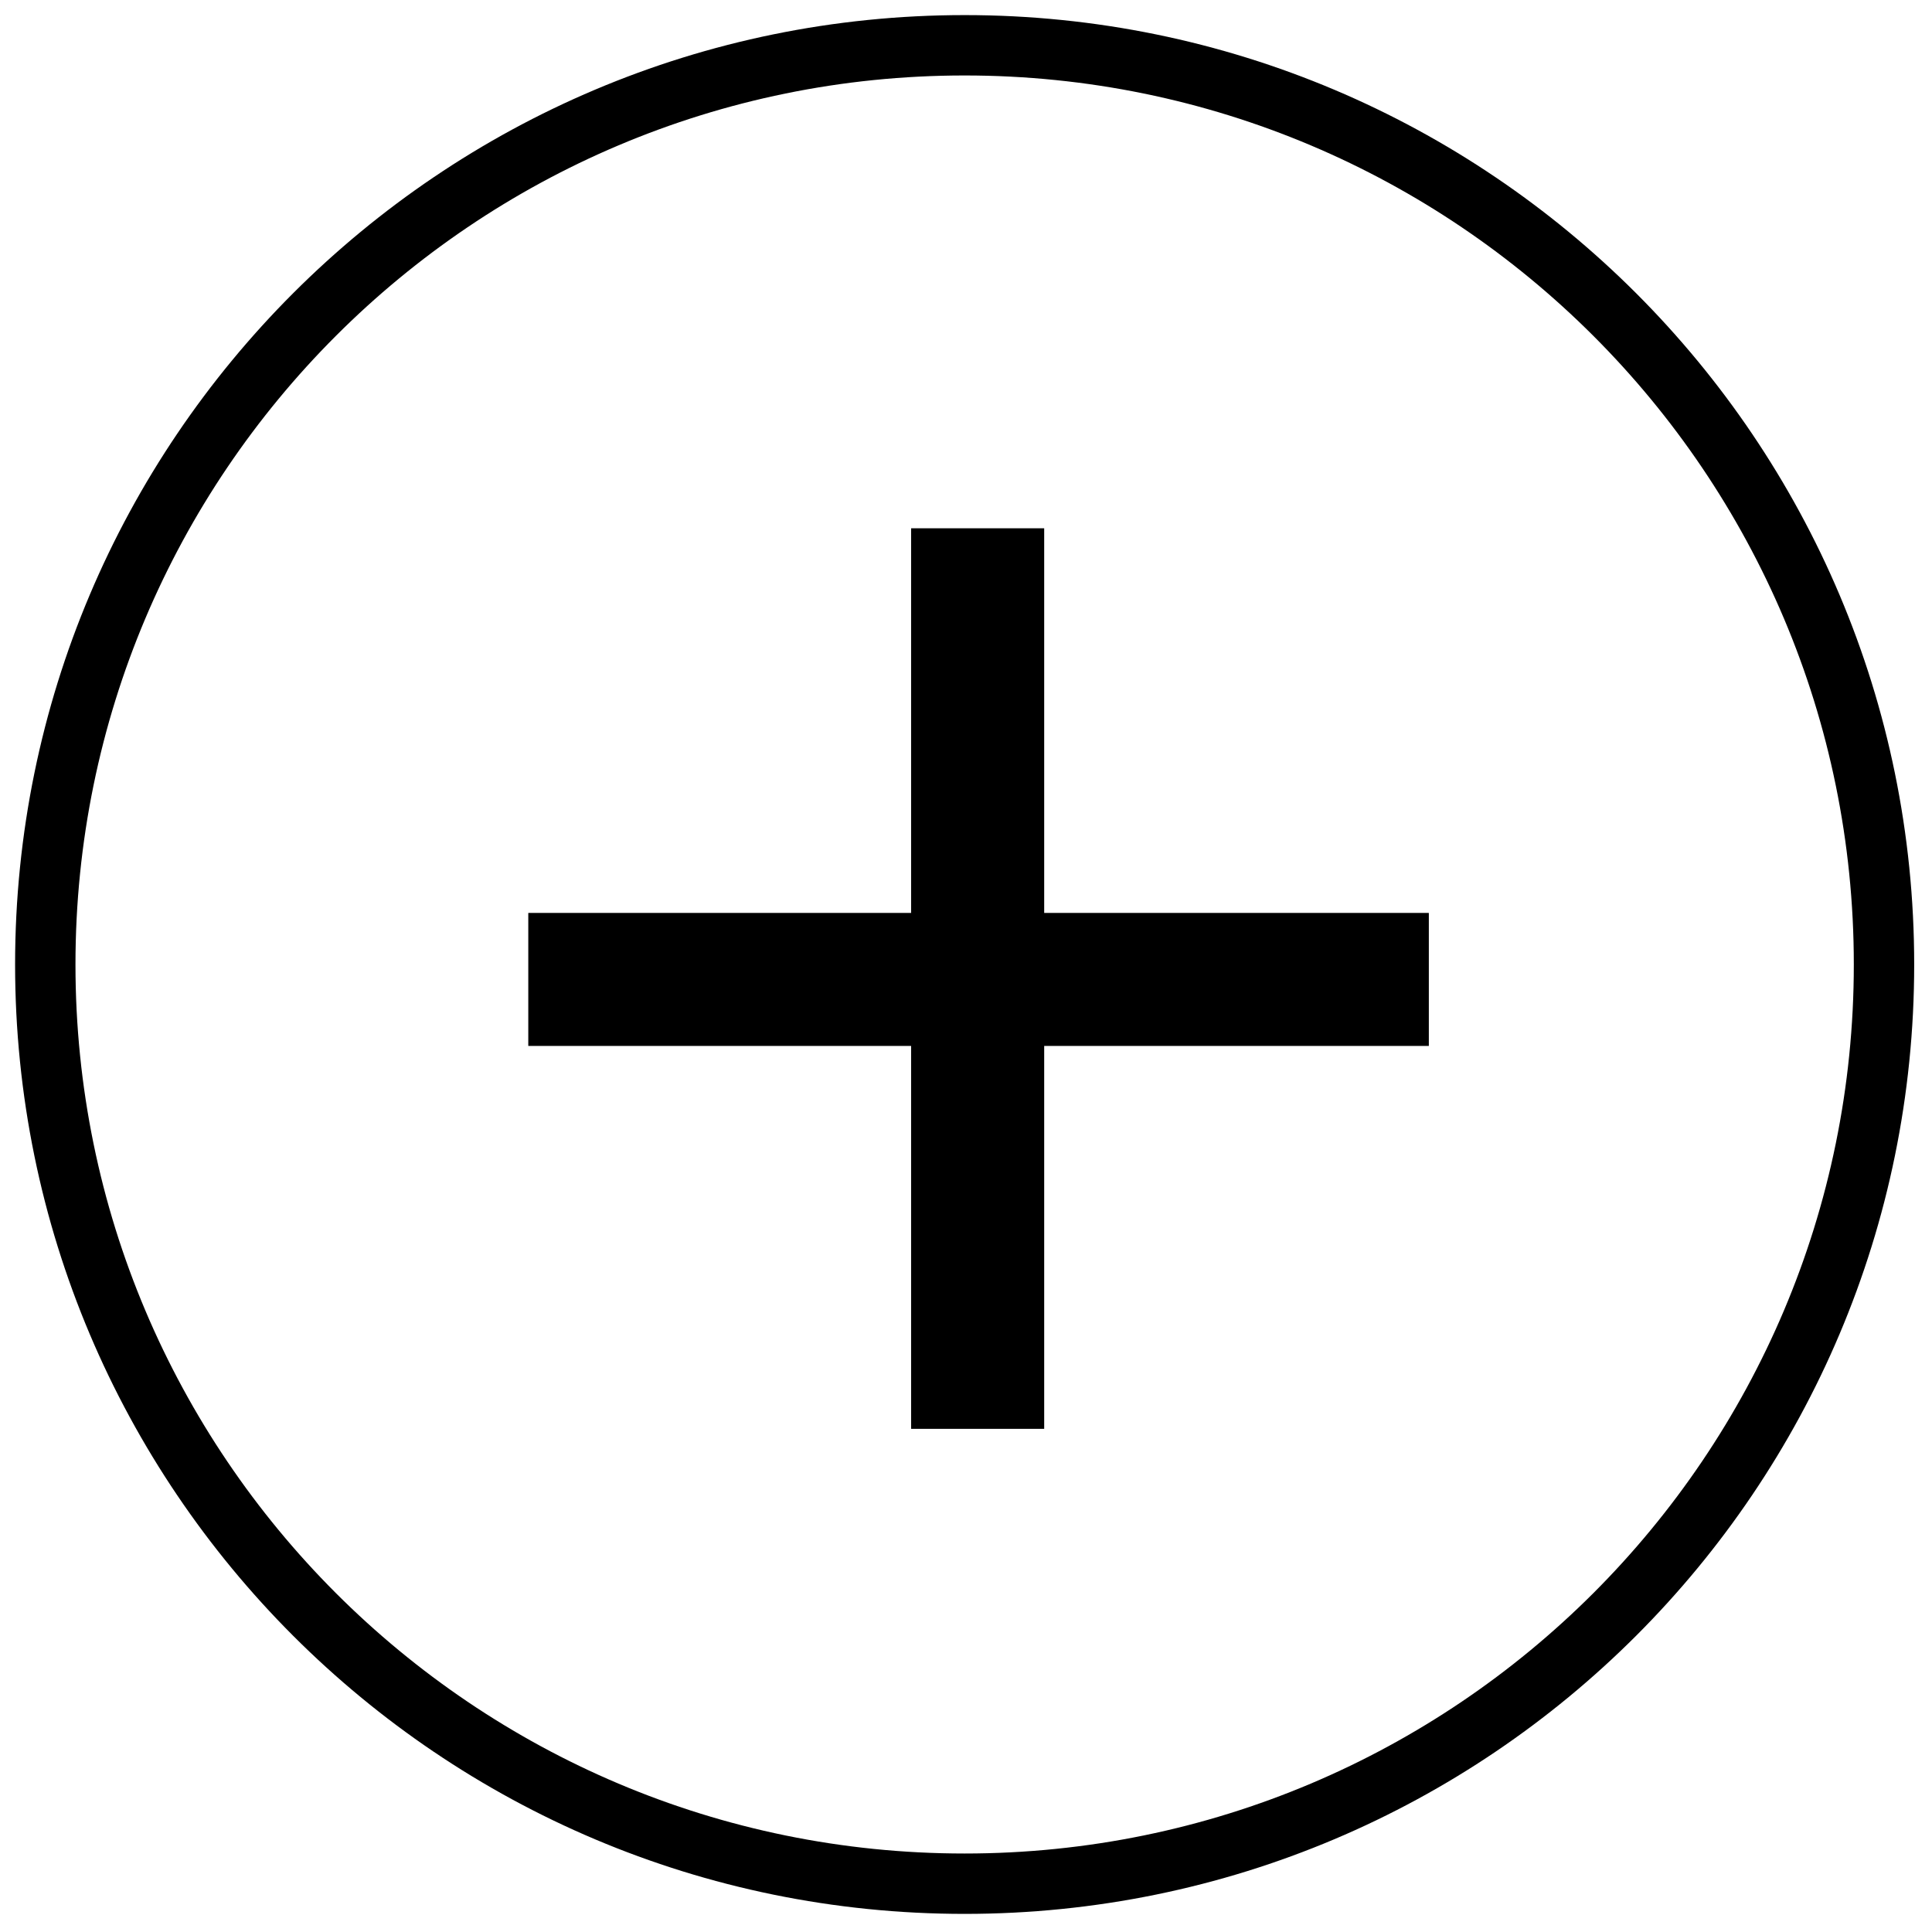 <svg width="32" height="32" viewBox="0 0 32 32" xmlns="http://www.w3.org/2000/svg">
<path fill-rule="evenodd" clip-rule="evenodd" d="M15.977 30.7C24.111 30.7 30.705 24.107 30.705 15.975C30.705 7.843 24.111 1.25 15.977 1.25C7.844 1.25 1.25 7.843 1.25 15.975C1.25 24.107 7.844 30.7 15.977 30.7ZM15.977 31.7C24.663 31.7 31.705 24.66 31.705 15.975C31.705 7.29 24.663 0.25 15.977 0.25C7.291 0.25 0.25 7.29 0.25 15.975C0.25 24.66 7.291 31.7 15.977 31.7Z"/>
<path fill-rule="evenodd" clip-rule="evenodd" d="M23.666 17.324V15.121H17.295V8.75H15.091V15.121H8.75V17.324H15.091V23.666H17.295V17.324H23.666Z"/>
</svg>
